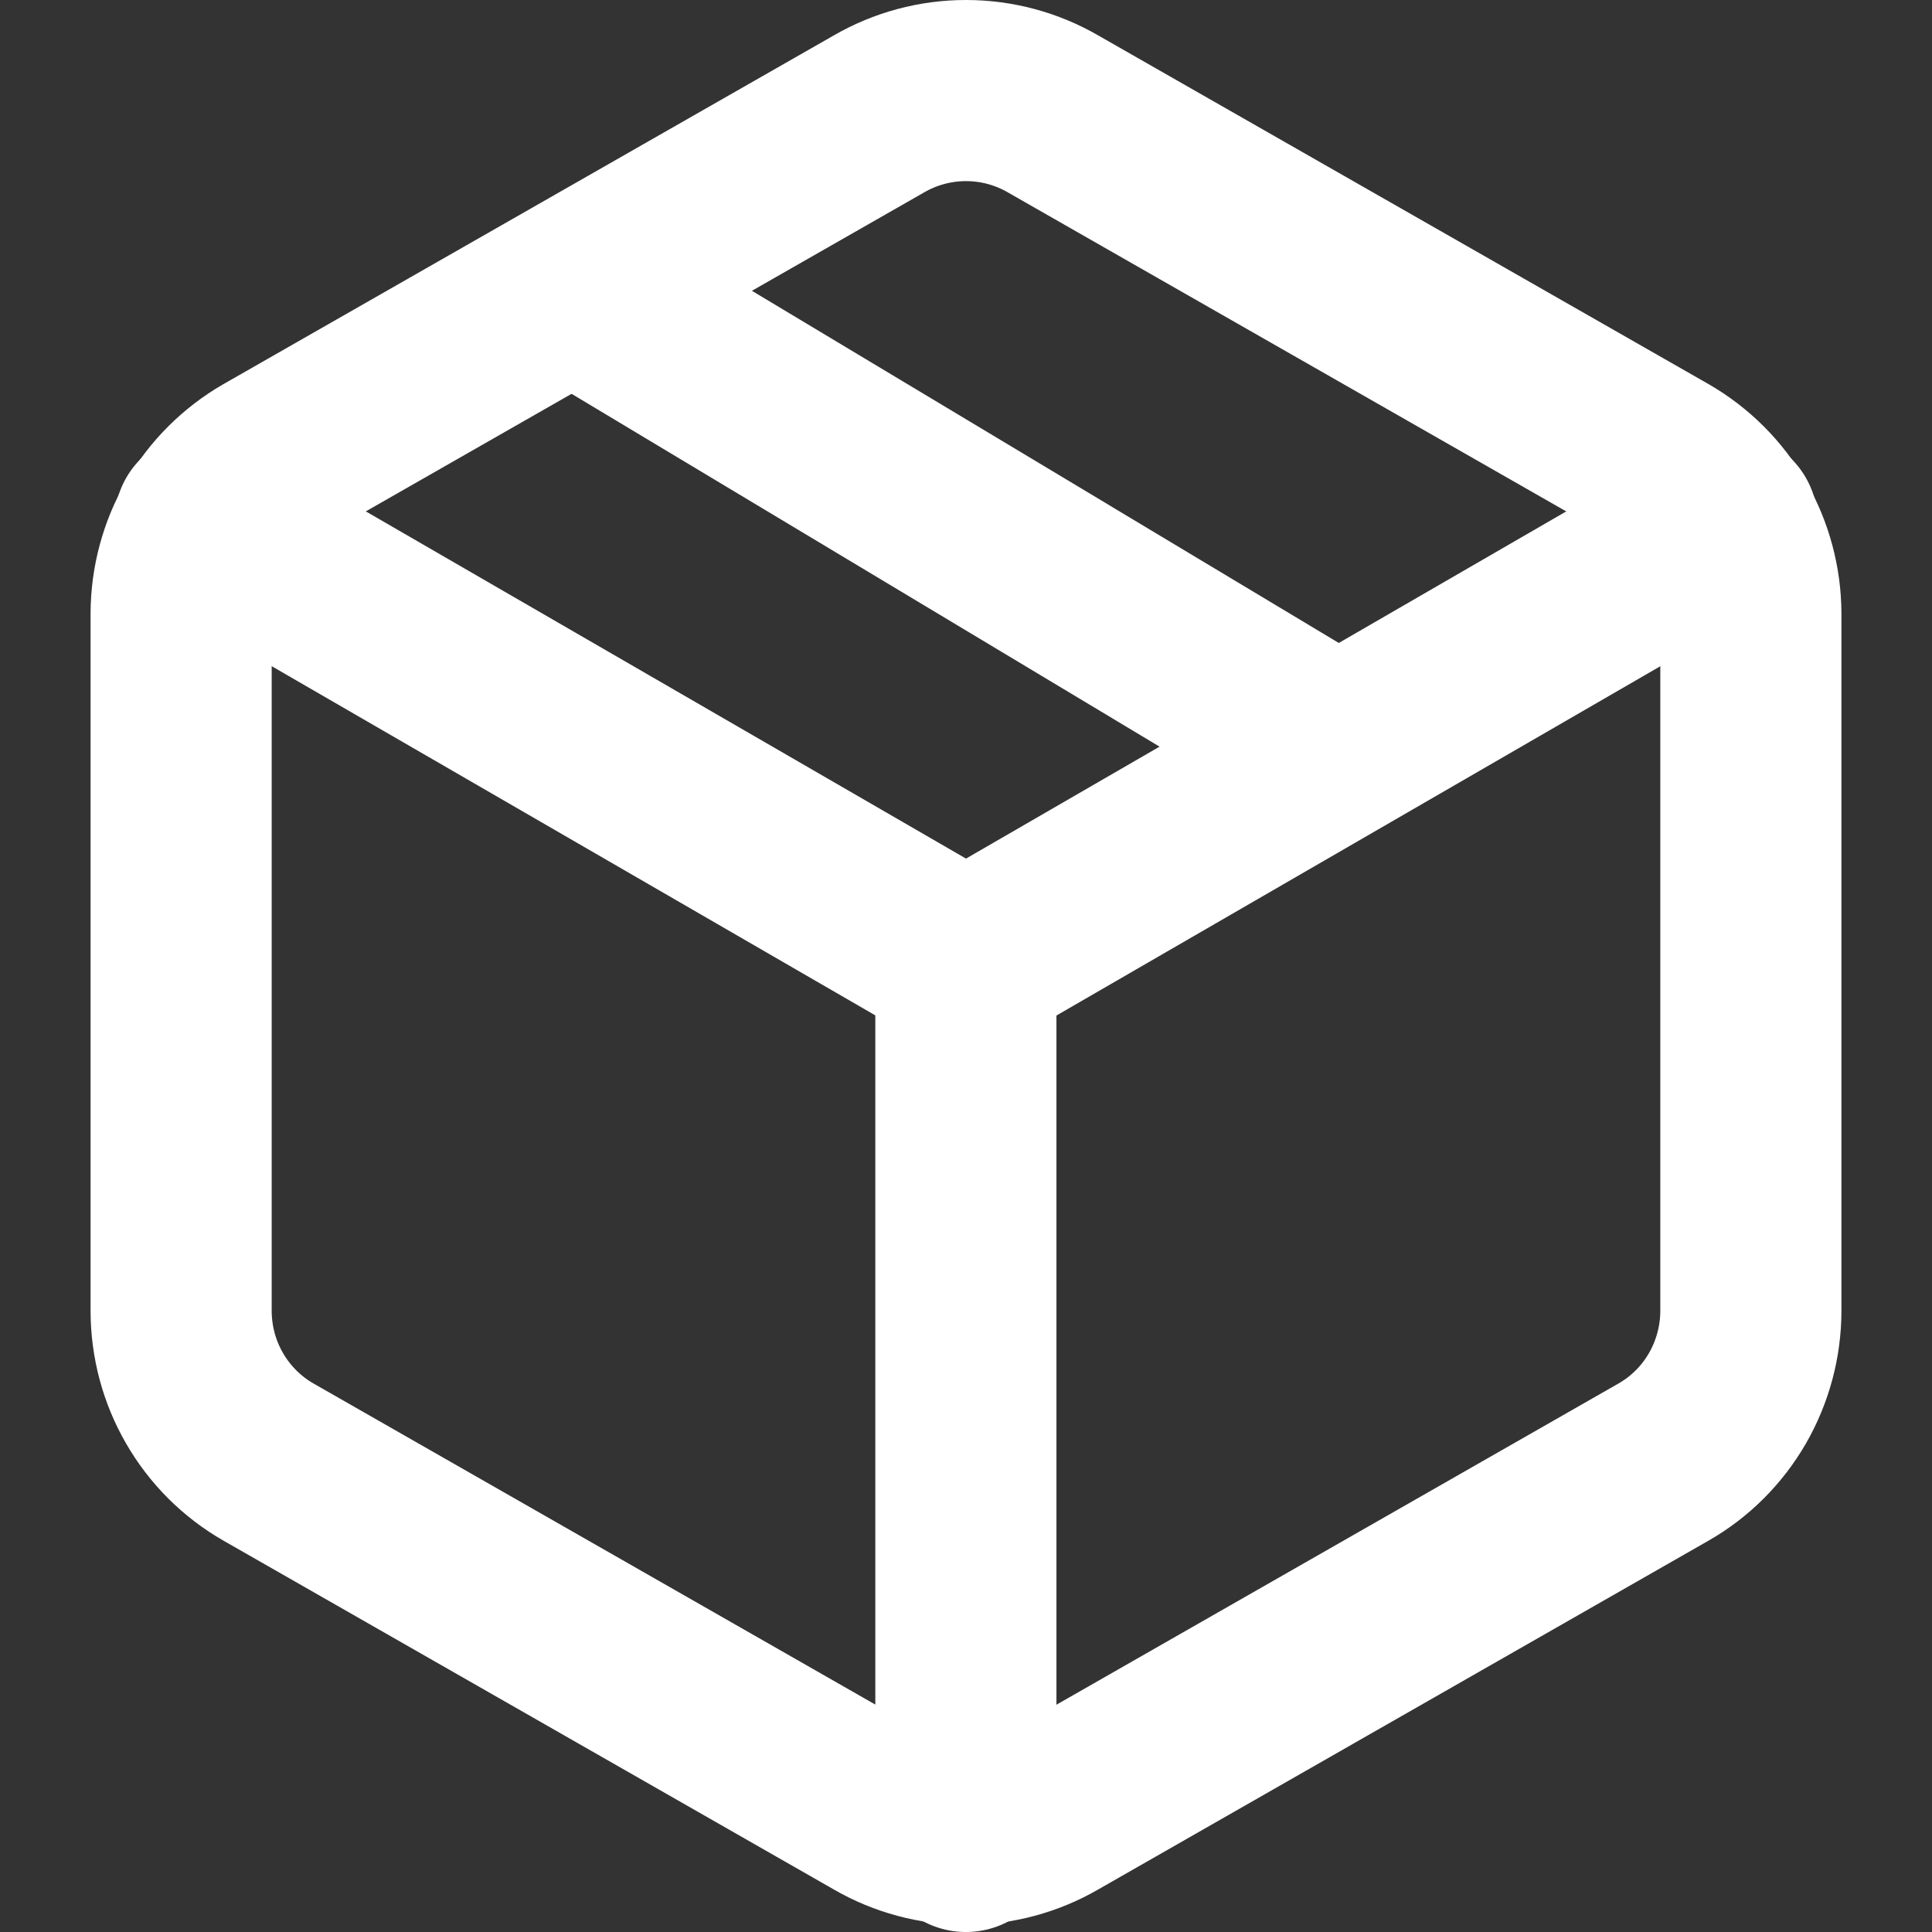 <svg width="16" height="16" viewBox="0 0 16 16" fill="none" xmlns="http://www.w3.org/2000/svg">
<rect x="0" y="0" width="16" height="16" fill="#333333" stroke="none"/>
<g clip-path="url(#clip0_756_515)">
<path d="M11.02 6.159L4.979 2.534" stroke="white" stroke-width="1.5" stroke-linecap="round" stroke-linejoin="round"/>
<path d="M14.5 10.859V5.082C14.499 4.828 14.432 4.58 14.306 4.36C14.179 4.141 13.997 3.959 13.777 3.832L8.722 0.944C8.503 0.817 8.254 0.75 8 0.75C7.746 0.75 7.497 0.817 7.278 0.944L2.223 3.832C2.003 3.959 1.821 4.141 1.694 4.36C1.567 4.58 1.501 4.828 1.5 5.082V10.859C1.501 11.112 1.567 11.361 1.694 11.58C1.821 11.8 2.003 11.982 2.223 12.108L7.278 14.997C7.497 15.124 7.746 15.191 8 15.191C8.254 15.191 8.503 15.124 8.722 14.997L13.777 12.108C13.997 11.982 14.179 11.8 14.306 11.58C14.432 11.361 14.499 11.112 14.5 10.859Z" stroke="white" stroke-width="1.5" stroke-linecap="round" stroke-linejoin="round"/>
<path d="M1.696 4.33L8 7.977L14.305 4.33" stroke="white" stroke-width="1.5" stroke-linecap="round" stroke-linejoin="round"/>
<path d="M7.999 15.25V7.97" stroke="white" stroke-width="1.5" stroke-linecap="round" stroke-linejoin="round"/>
</g>
<defs>
<clipPath id="clip0_756_515">
<rect width="16" height="16" fill="white"/>
</clipPath>
</defs>
</svg>
